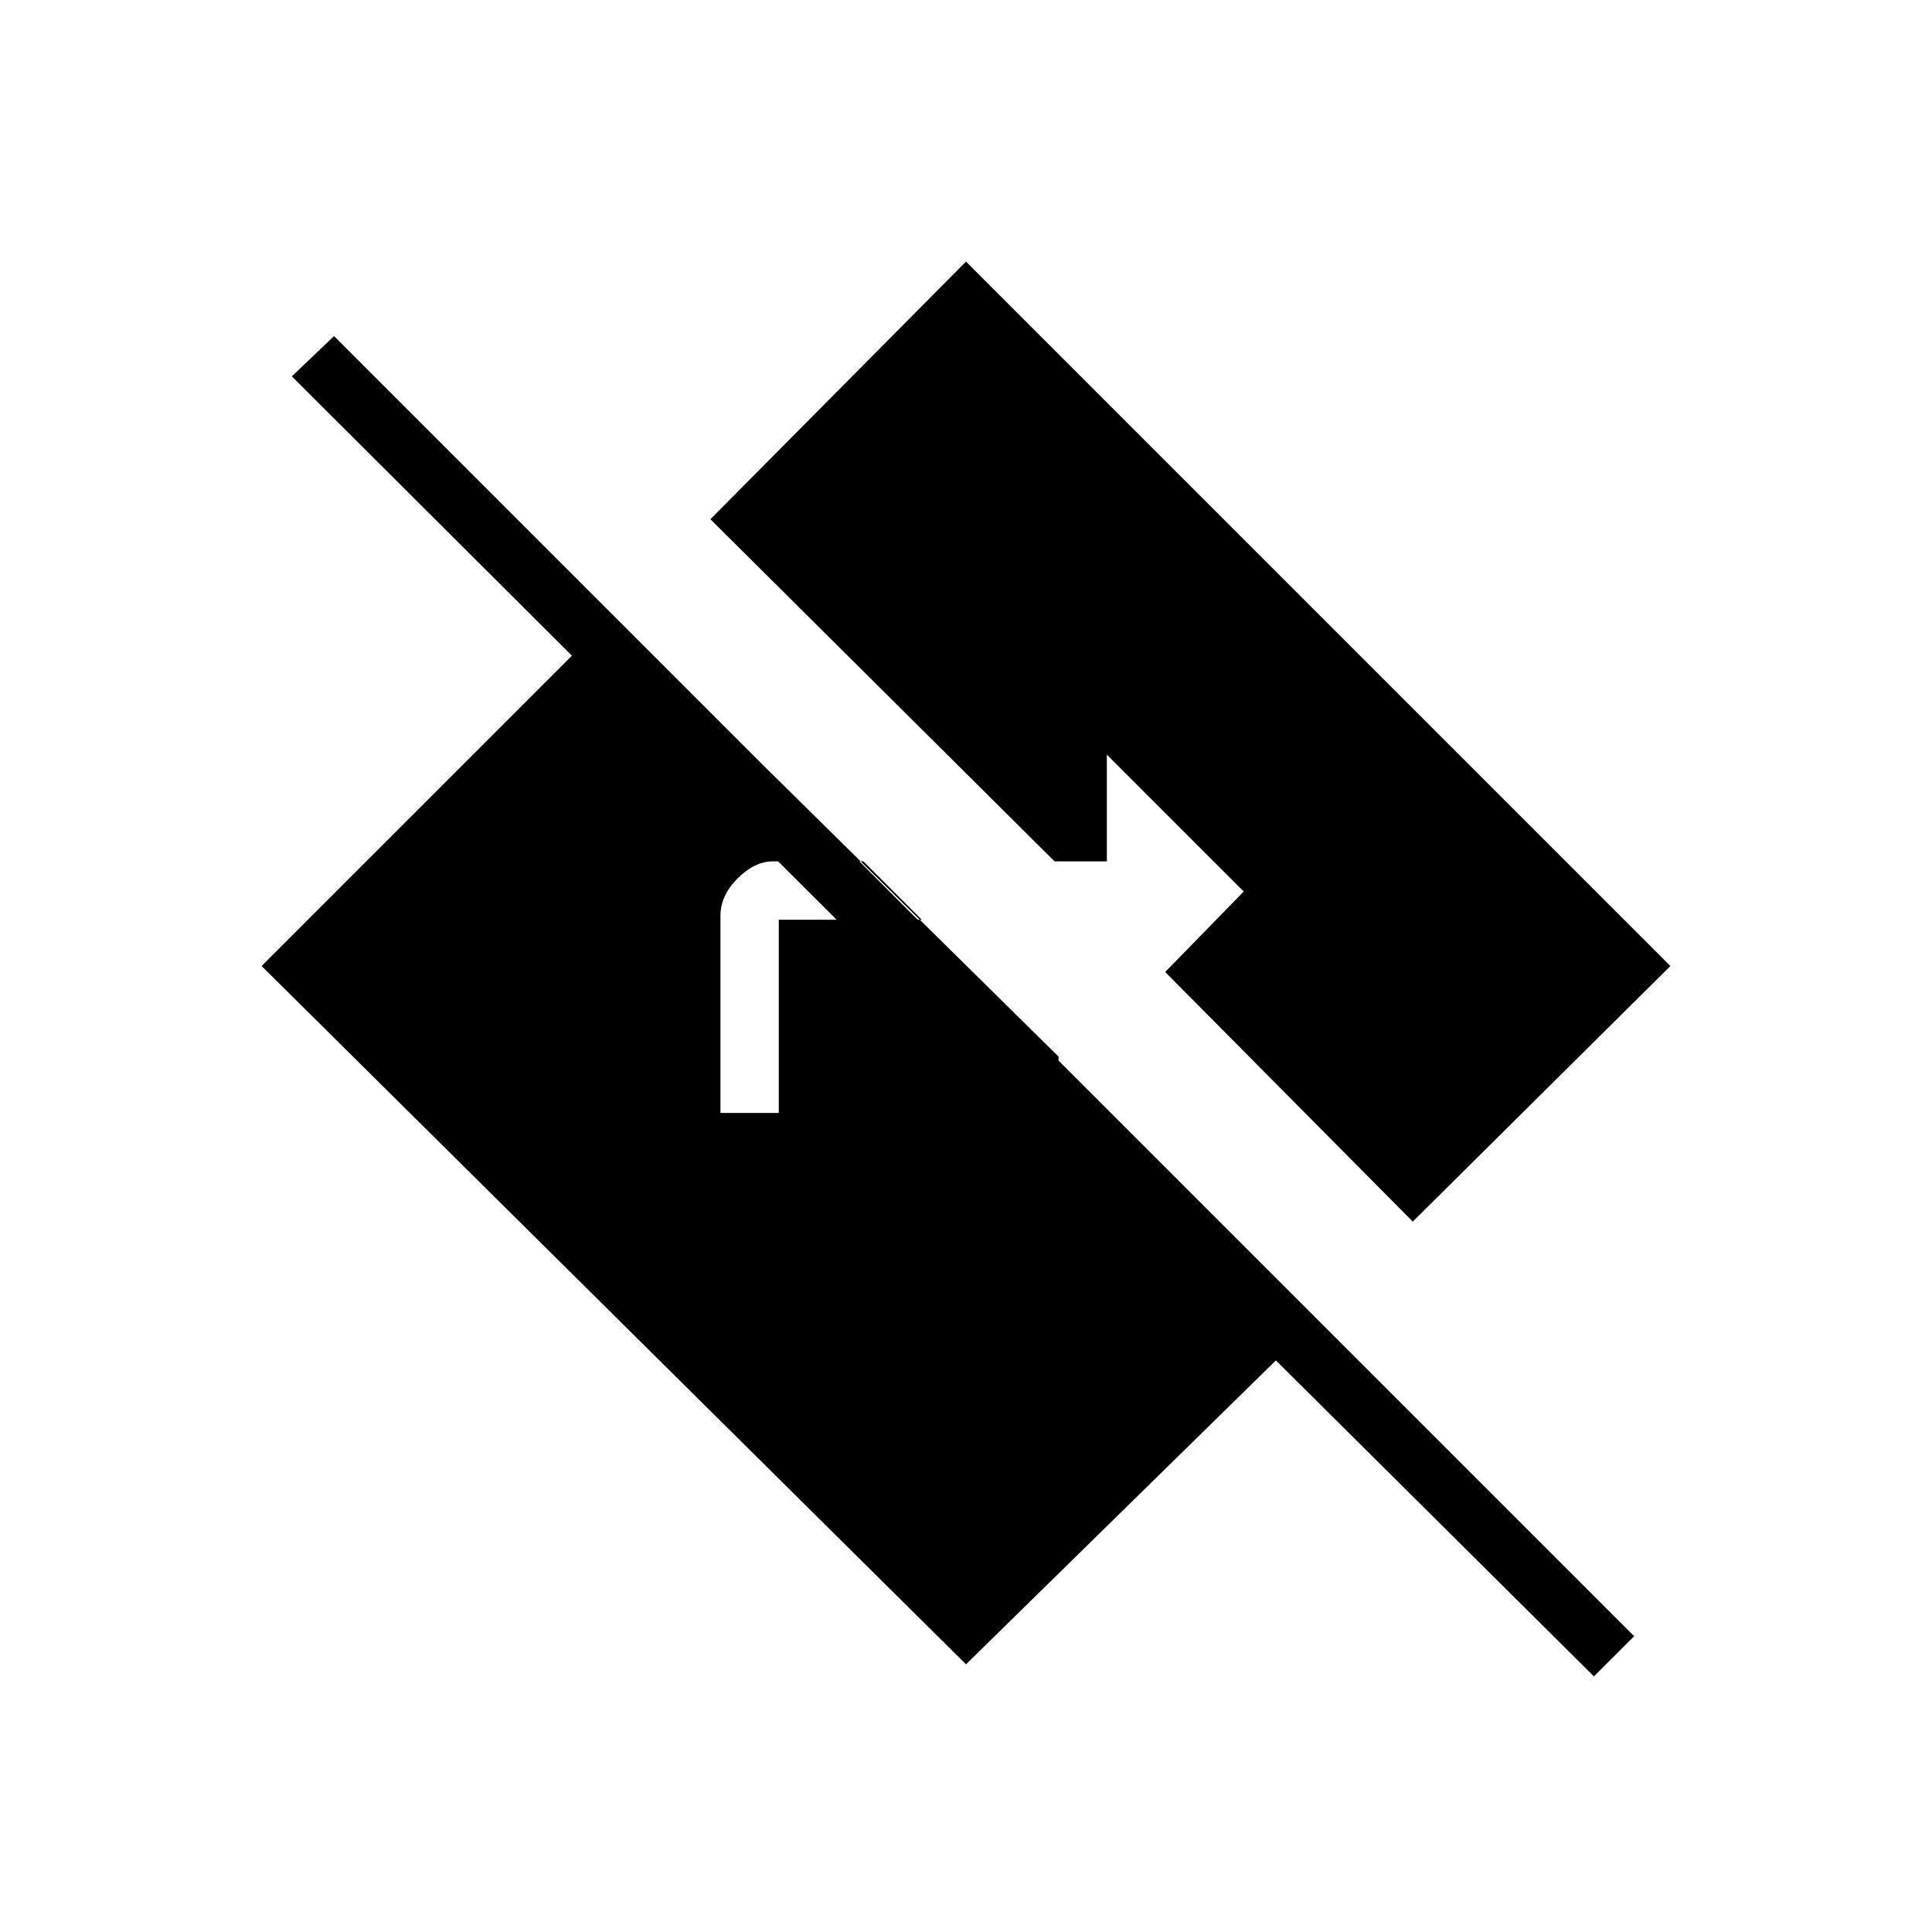 <svg xmlns="http://www.w3.org/2000/svg" height="20" width="20"><path d="m16.5 17.354-3.292-3.271L10 17.229 2.708 10l3.625-3.625 4.625 4.563v.874L3.021 3.896l.437-.417 13.459 13.459Zm-9.042-5.833h.604v-2h1.48l-.604-.604H8q-.188 0-.365.177t-.177.385Zm7.167 1.125-2.563-2.584.813-.833-1.417-1.417v1.105h-.541L7.354 5.375 10 2.708 17.292 10Z"/></svg>